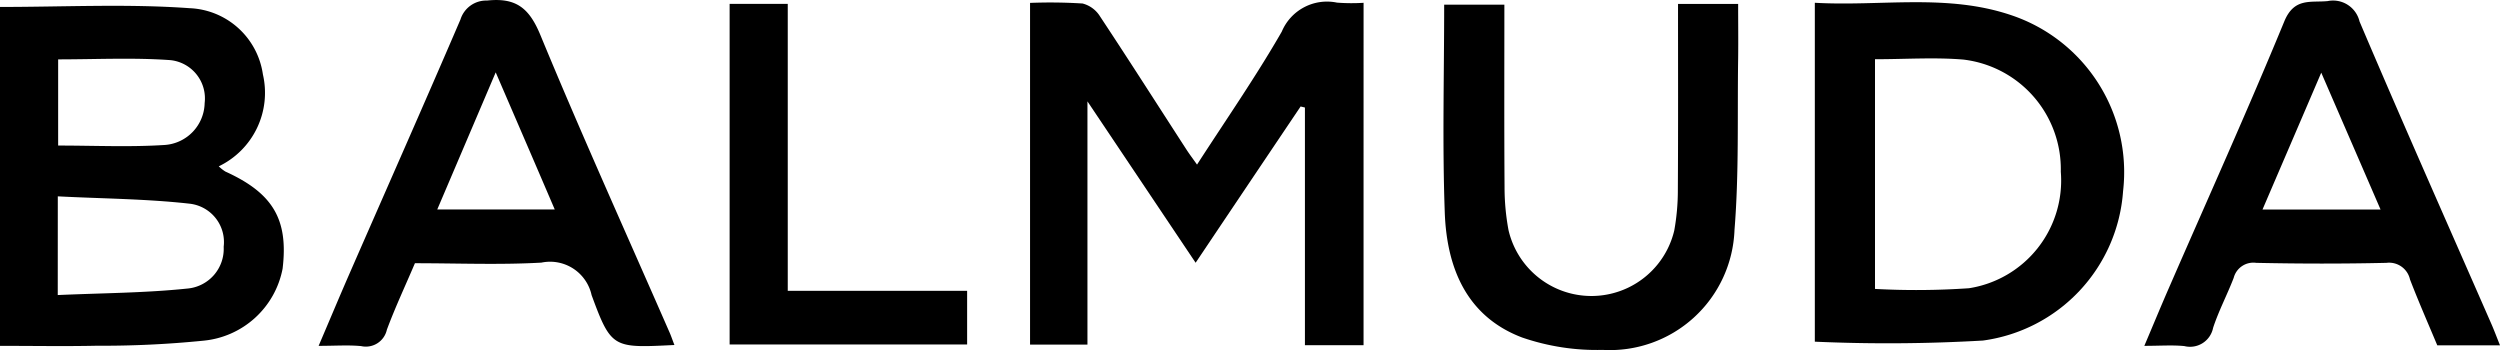 <svg xmlns="http://www.w3.org/2000/svg" xmlns:xlink="http://www.w3.org/1999/xlink" width="100" height="14" viewBox="0 0 100 14">
  <defs>
    <clipPath id="clip-path">
      <rect width="100" height="14" fill="none"/>
    </clipPath>
  </defs>
  <g id="심볼_17_1" data-name="심볼 17 – 1" clip-path="url(#clip-path)">
    <g id="발뮤다로고">
      <path id="패스_15" data-name="패스 15" d="M290.2,42.507h-2.345V33l-.172-.042c-1.378,2.047-2.753,4.094-4.2,6.251l-4.327-6.455v9.728H276.86V28.815a20.531,20.531,0,0,1,2.1.024,1.162,1.162,0,0,1,.7.517c1.165,1.76,2.3,3.541,3.449,5.315.123.191.261.372.43.612,1.162-1.8,2.355-3.517,3.39-5.319a1.962,1.962,0,0,1,2.209-1.16,7.676,7.676,0,0,0,1.063.007C290.2,33.416,290.2,37.922,290.2,42.507Z" transform="translate(-235.658 -28.699)"/>
      <path id="패스_16" data-name="패스 16" d="M37.73,43.288V29.732c2.564,0,5.081-.13,7.575.049a3.089,3.089,0,0,1,2.941,2.649,3.263,3.263,0,0,1-1.765,3.677,1.527,1.527,0,0,0,.266.21c1.9.863,2.524,1.911,2.287,3.884a3.567,3.567,0,0,1-3.185,2.882,40.477,40.477,0,0,1-4.24.2C40.341,43.311,39.071,43.288,37.73,43.288Zm2.31-2.032c1.788-.08,3.491-.083,5.176-.259a1.593,1.593,0,0,0,1.461-1.671A1.545,1.545,0,0,0,45.3,37.6c-1.731-.193-3.482-.2-5.258-.292Zm.016-5.98c1.454,0,2.87.068,4.274-.024a1.715,1.715,0,0,0,1.586-1.673,1.54,1.54,0,0,0-1.374-1.72c-1.484-.106-2.981-.03-4.486-.03Z" transform="translate(-37.73 -29.454)"/>
      <path id="패스_17" data-name="패스 17" d="M459.82,42.441V28.885c2.639.151,5.277-.374,7.844.492a6.622,6.622,0,0,1,4.486,7.044,6.491,6.491,0,0,1-5.606,5.975A66.016,66.016,0,0,1,459.82,42.441Zm2.407-11.3v9.19a30.738,30.738,0,0,0,3.762-.028,4.36,4.36,0,0,0,3.67-4.66,4.416,4.416,0,0,0-3.9-4.486C464.61,31.061,463.45,31.143,462.227,31.143Z" transform="translate(-387.227 -28.774)"/>
      <path id="패스_18" data-name="패스 18" d="M382.146,29.25h2.405c0,.75.009,1.464,0,2.179-.035,2.287.038,4.583-.146,6.86a4.99,4.99,0,0,1-5.27,4.8,9.172,9.172,0,0,1-3.219-.494c-2.237-.845-3.019-2.8-3.1-4.992-.1-2.748-.024-5.5-.024-8.324H375.2c0,2.444-.01,4.868.007,7.295a9.371,9.371,0,0,0,.158,1.722,3.405,3.405,0,0,0,6.63.019,9.054,9.054,0,0,0,.144-1.638C382.154,34.221,382.146,31.765,382.146,29.25Z" transform="translate(-315.025 -29.093)"/>
      <path id="패스_19" data-name="패스 19" d="M125.241,42.149c-2.449.12-2.525.148-3.313-1.995a1.7,1.7,0,0,0-2.009-1.3c-1.673.094-3.355.024-5.058.024-.386.906-.791,1.769-1.122,2.659a.861.861,0,0,1-1.03.656c-.515-.05-1.038-.01-1.7-.01.435-1.017.828-1.958,1.237-2.894,1.48-3.386,2.978-6.766,4.437-10.161a1.079,1.079,0,0,1,1.061-.757c1.165-.125,1.692.3,2.141,1.393,1.644,3.978,3.42,7.9,5.145,11.845C125.1,41.761,125.152,41.921,125.241,42.149Zm-7.149-10.905c-.83,1.948-1.572,3.687-2.338,5.484h4.7C119.672,34.9,118.924,33.172,118.092,31.243Z" transform="translate(-98.264 -28.349)"/>
      <path id="패스_20" data-name="패스 20" d="M549.809,42.326H547.3c-.367-.878-.75-1.748-1.091-2.635a.856.856,0,0,0-.943-.664c-1.736.04-3.473.037-5.209,0a.812.812,0,0,0-.9.6c-.259.673-.6,1.317-.824,2a.94.94,0,0,1-1.151.729c-.487-.047-.981-.009-1.6-.009.35-.823.661-1.579.988-2.327,1.545-3.548,3.138-7.075,4.611-10.651.395-.958,1.049-.746,1.732-.812a1.088,1.088,0,0,1,1.278.817c1.718,4.039,3.5,8.049,5.261,12.069C549.566,41.7,549.665,41.968,549.809,42.326Zm-9.5-5.432h4.722c-.791-1.828-1.551-3.579-2.372-5.474C541.849,33.311,541.1,35.051,540.309,36.894Z" transform="translate(-449.809 -28.513)"/>
      <path id="패스_21" data-name="패스 21" d="M207.05,29.24h2.325V40.718h7.175v2.146h-9.5Z" transform="translate(-177.865 -29.085)"/>
    </g>
  </g>
</svg>

